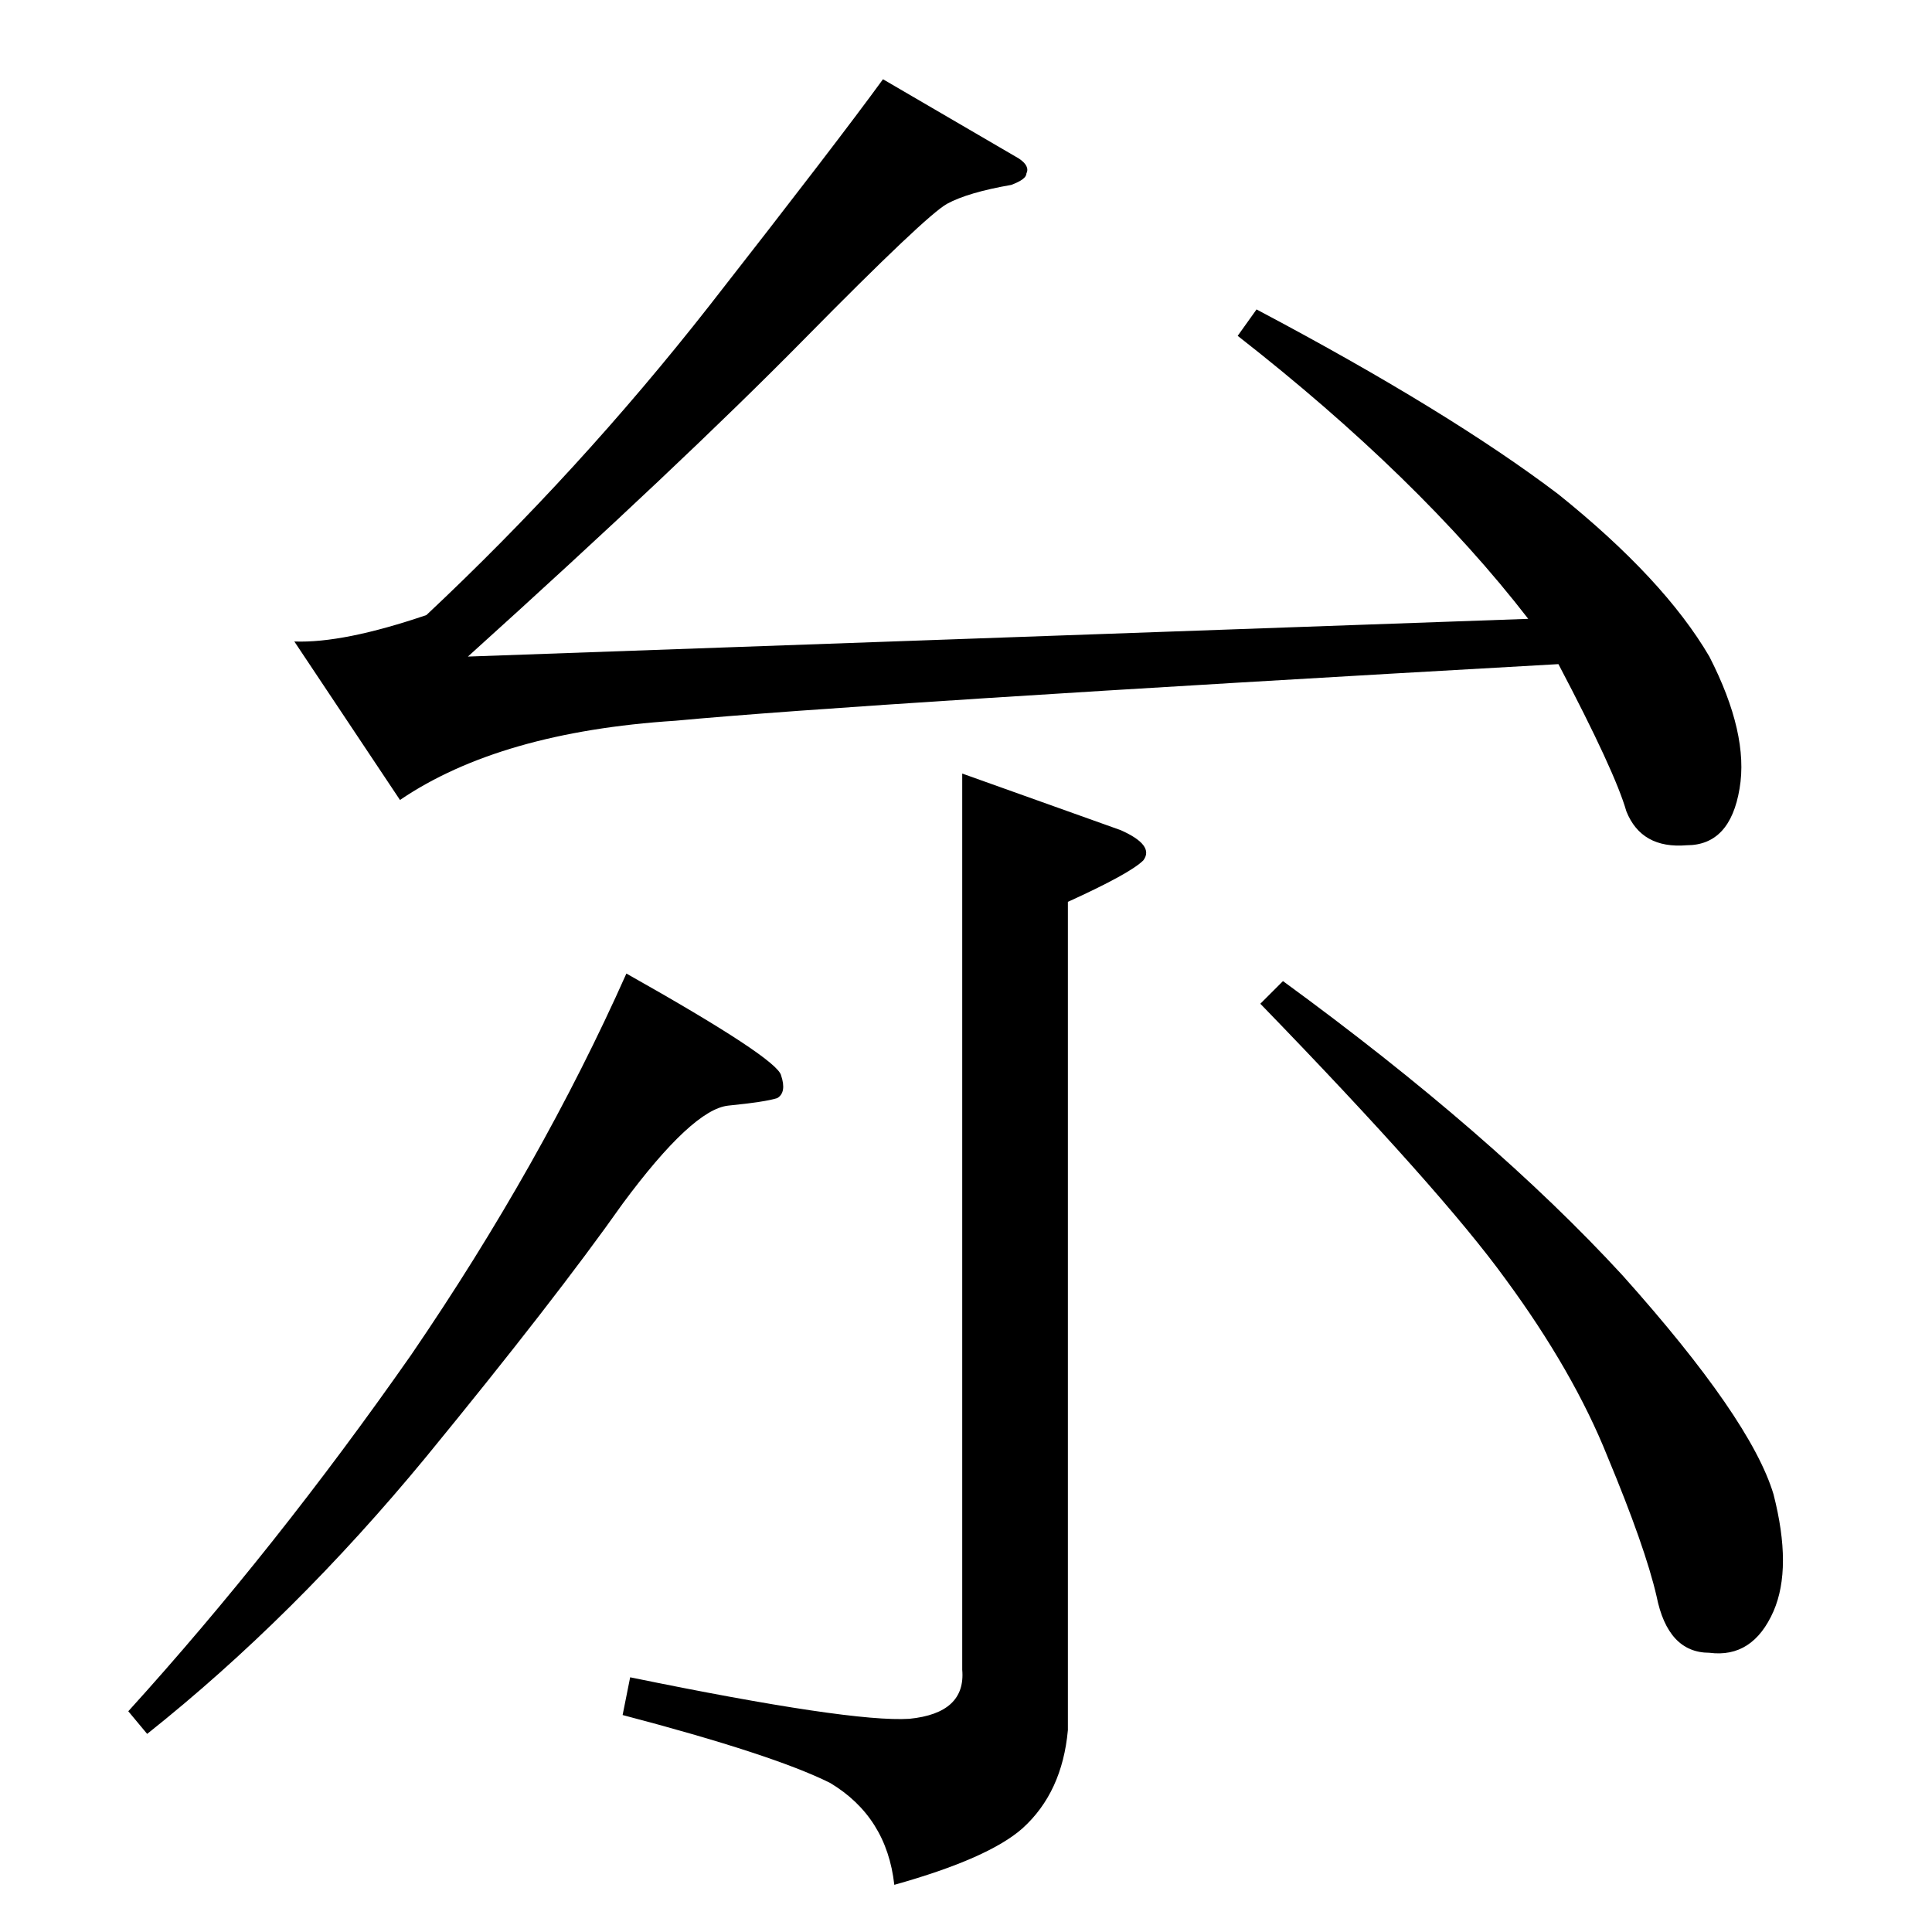 <?xml version="1.0" standalone="no"?>
<!DOCTYPE svg PUBLIC "-//W3C//DTD SVG 1.1//EN" "http://www.w3.org/Graphics/SVG/1.1/DTD/svg11.dtd" >
<svg xmlns="http://www.w3.org/2000/svg" xmlns:xlink="http://www.w3.org/1999/xlink" version="1.1" viewBox="0 -205 1024 1024">
  <g transform="matrix(1 0 0 -1 0 819)">
   <path fill="currentColor"
d="M510 614l84 -30q18 -8 12 -16q-7 -7 -40 -22v-439q-3 -33 -24 -52q-18 -16 -68 -30q-4 36 -34 54q-30 15 -110 36l4 20q117 -24 148 -22q30 3 28 26v475v0v0zM332 508q80 -45 82 -54q3 -9 -2 -12q-6 -2 -26 -4q-19 -2 -56 -52q-36 -51 -104 -134q-70 -85 -148 -147
l-10 12q78 86 150 189q69 101 114 202v0v0zM668 492l12 12q111 -81 180 -156q68 -76 80 -116q10 -39 0 -62q-11 -25 -34 -22q-22 0 -28 30q-6 26 -26 74q-18 45 -54 94q-34 47 -130 146v0v0zM540 940q6 -4 4 -8q0 -3 -8 -6q-23 -4 -34 -10t-76 -72t-178 -168l562 20
q-58 75 -154 150l10 14q102 -54 160 -98q56 -45 80 -86q21 -41 16 -70q-5 -30 -28 -30q-24 -2 -32 18q-6 21 -36 78q-372 -21 -468 -30q-93 -6 -146 -42l-56 84q26 -1 70 14q81 76 150 164q68 87 92 120l72 -42v0v0z" />
  </g>

</svg>
